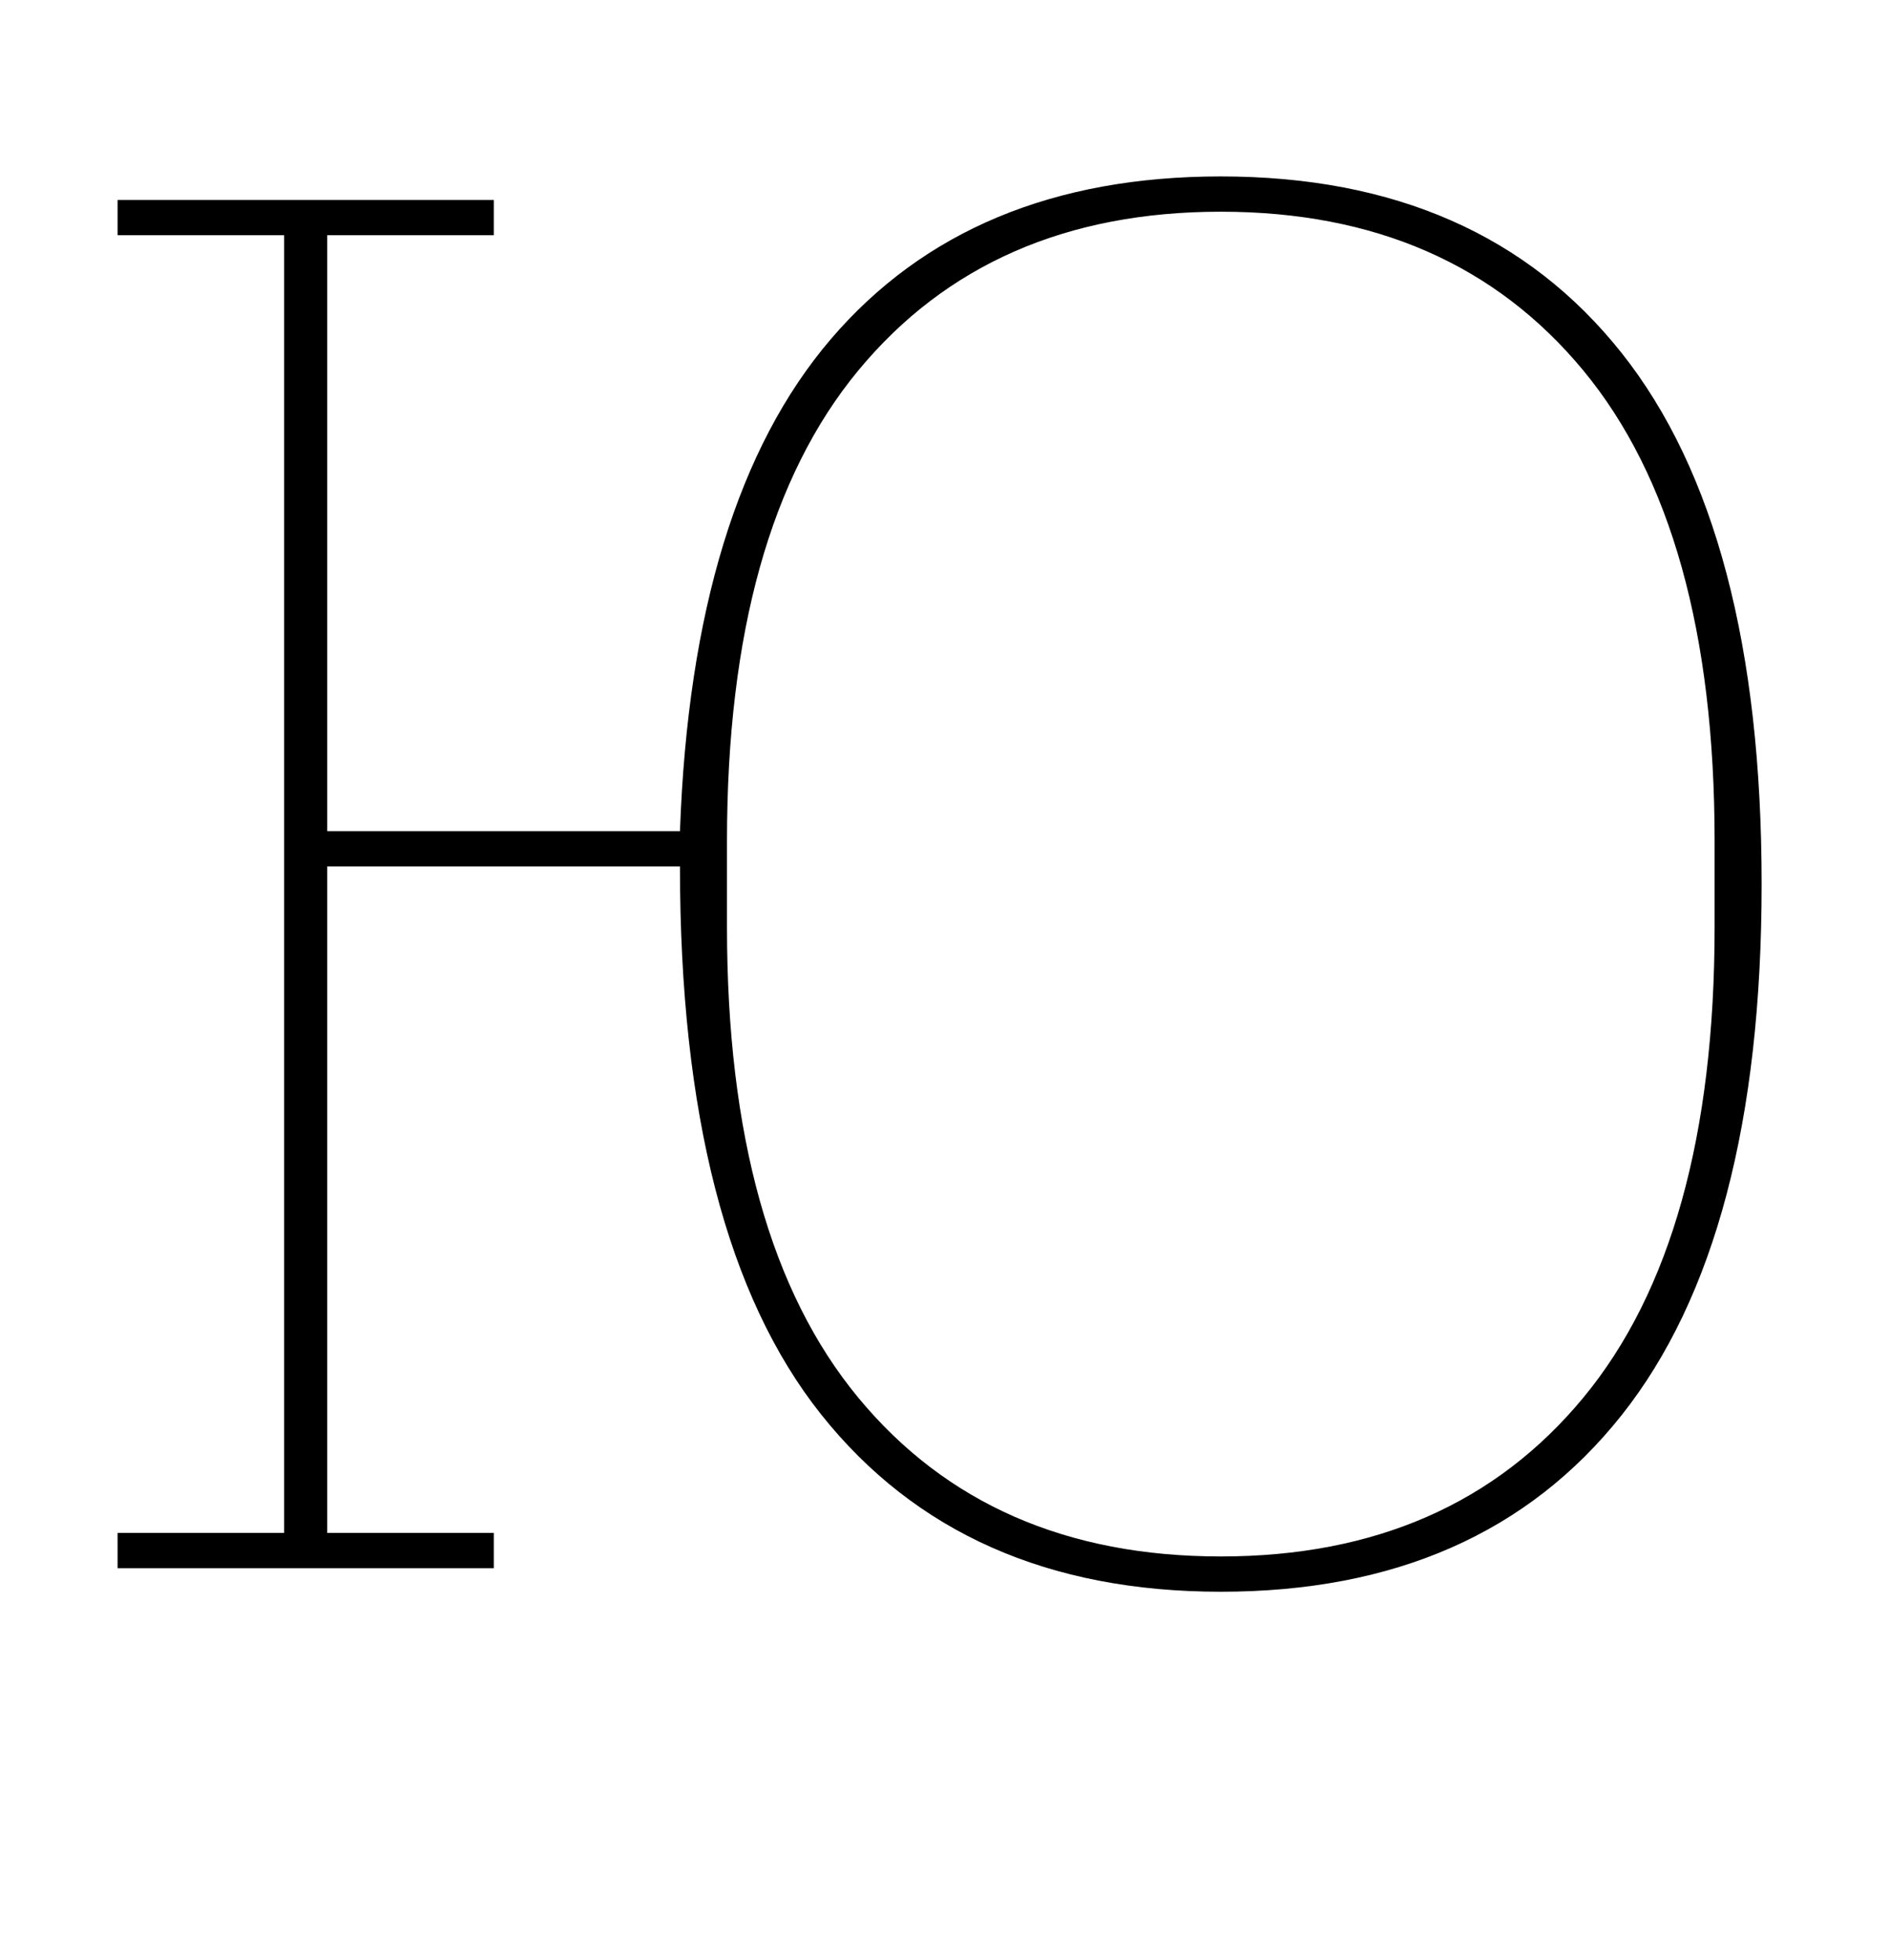 <?xml version="1.0" standalone="no"?>
<!DOCTYPE svg PUBLIC "-//W3C//DTD SVG 1.1//EN" "http://www.w3.org/Graphics/SVG/1.1/DTD/svg11.dtd" >
<svg xmlns="http://www.w3.org/2000/svg" xmlns:xlink="http://www.w3.org/1999/xlink" version="1.1" viewBox="-10 0 964 1000">
  <g transform="matrix(1 0 0 -1 0 800)">
   <path fill="currentColor"
d="M613 -12q-132 0 -204 90.5t-72 279.5h-180v-340h85v-18h-192v18h85v662h-85v18h192v-18h-85v-304h180q6 168 77 251t199 83q133 0 204.5 -90t71.5 -271t-71.5 -271t-204.5 -90zM613 6q118 0 185 81t67 240v44q0 159 -67 240t-185 81t-185 -81t-67 -240v-44
q0 -159 67 -240t185 -81z" />
  </g>

</svg>
